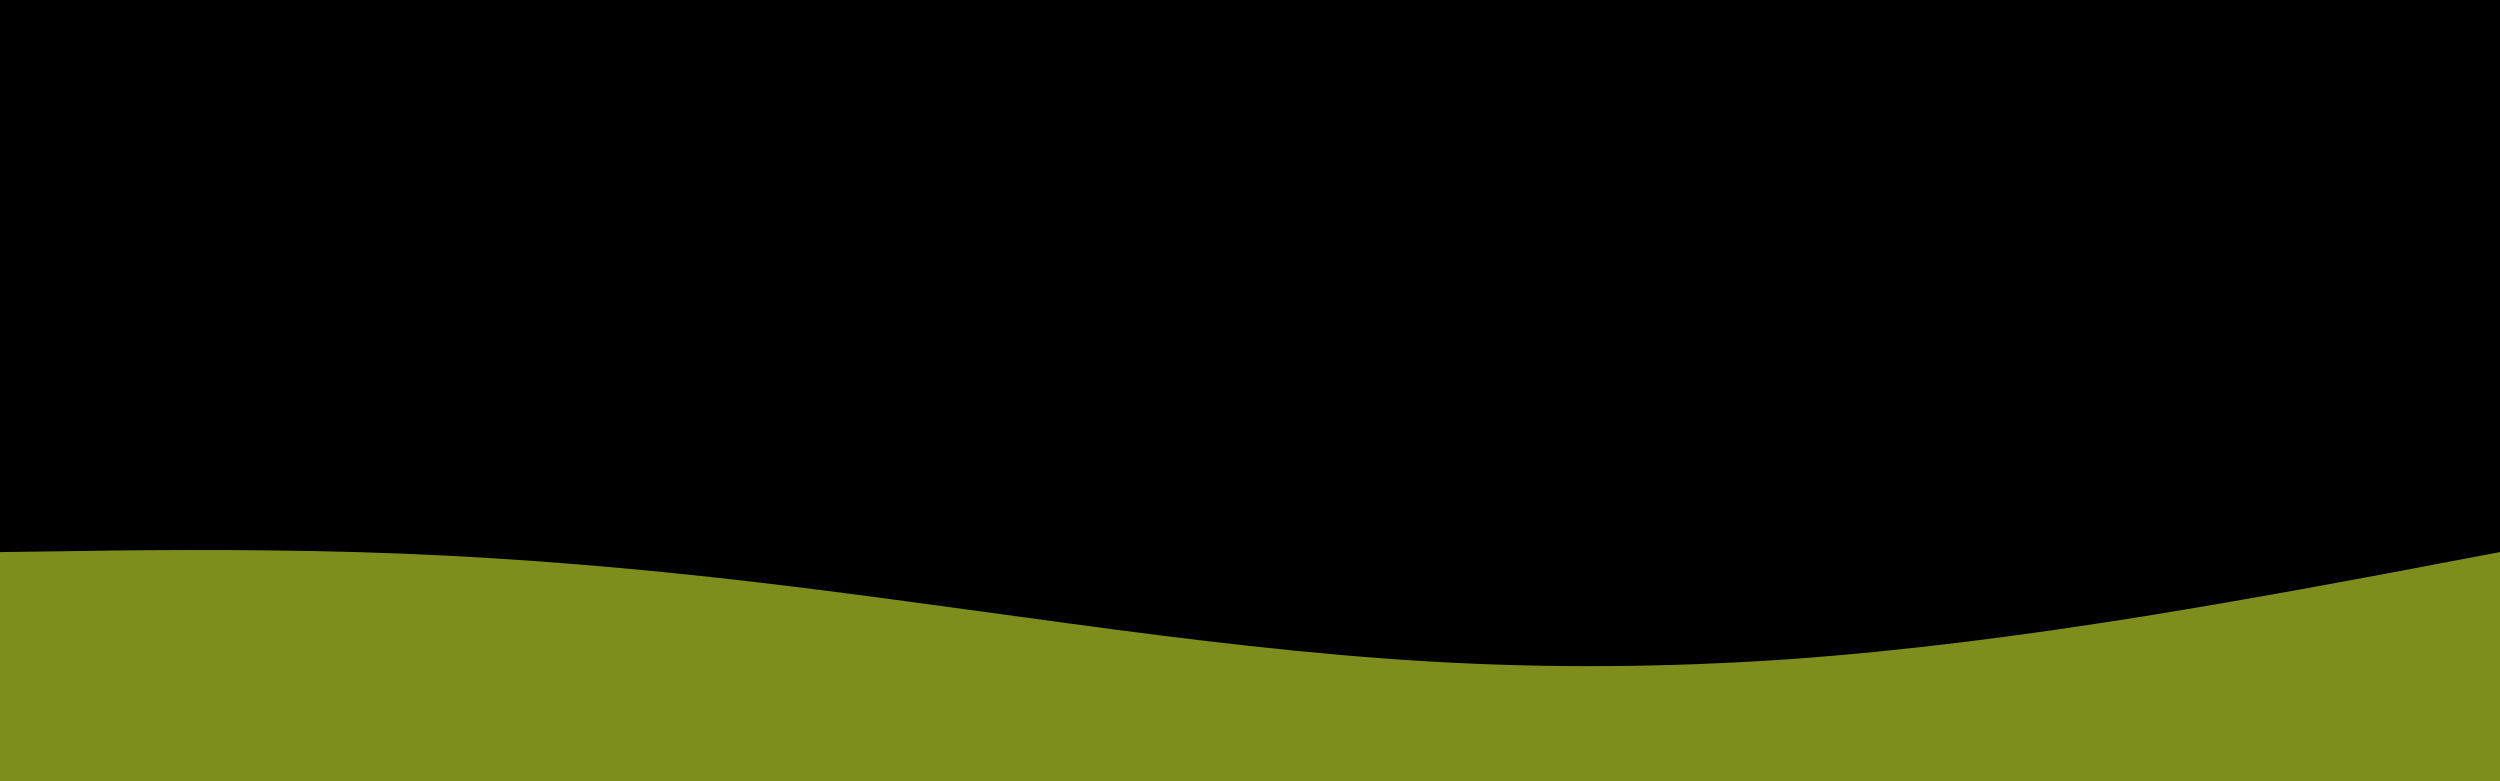 <svg id="visual" viewBox="0 0 960 300" width="960" height="300" xmlns="http://www.w3.org/2000/svg" xmlns:xlink="http://www.w3.org/1999/xlink" version="1.1"><rect x="0" y="0" width="960" height="300" fill="#000000"></rect><path d="M0 212L22.8 211.7C45.7 211.3 91.3 210.7 137 212C182.7 213.3 228.3 216.7 274 221.7C319.7 226.7 365.3 233.3 411.2 239.5C457 245.7 503 251.3 548.8 254C594.7 256.7 640.3 256.3 686 253.2C731.7 250 777.3 244 823 236.7C868.7 229.3 914.3 220.7 937.2 216.3L960 212L960 301L937.2 301C914.3 301 868.7 301 823 301C777.3 301 731.7 301 686 301C640.3 301 594.7 301 548.8 301C503 301 457 301 411.2 301C365.3 301 319.7 301 274 301C228.3 301 182.7 301 137 301C91.3 301 45.7 301 22.8 301L0 301Z" fill="#7e8d1b" stroke-linecap="round" stroke-linejoin="miter"></path></svg>